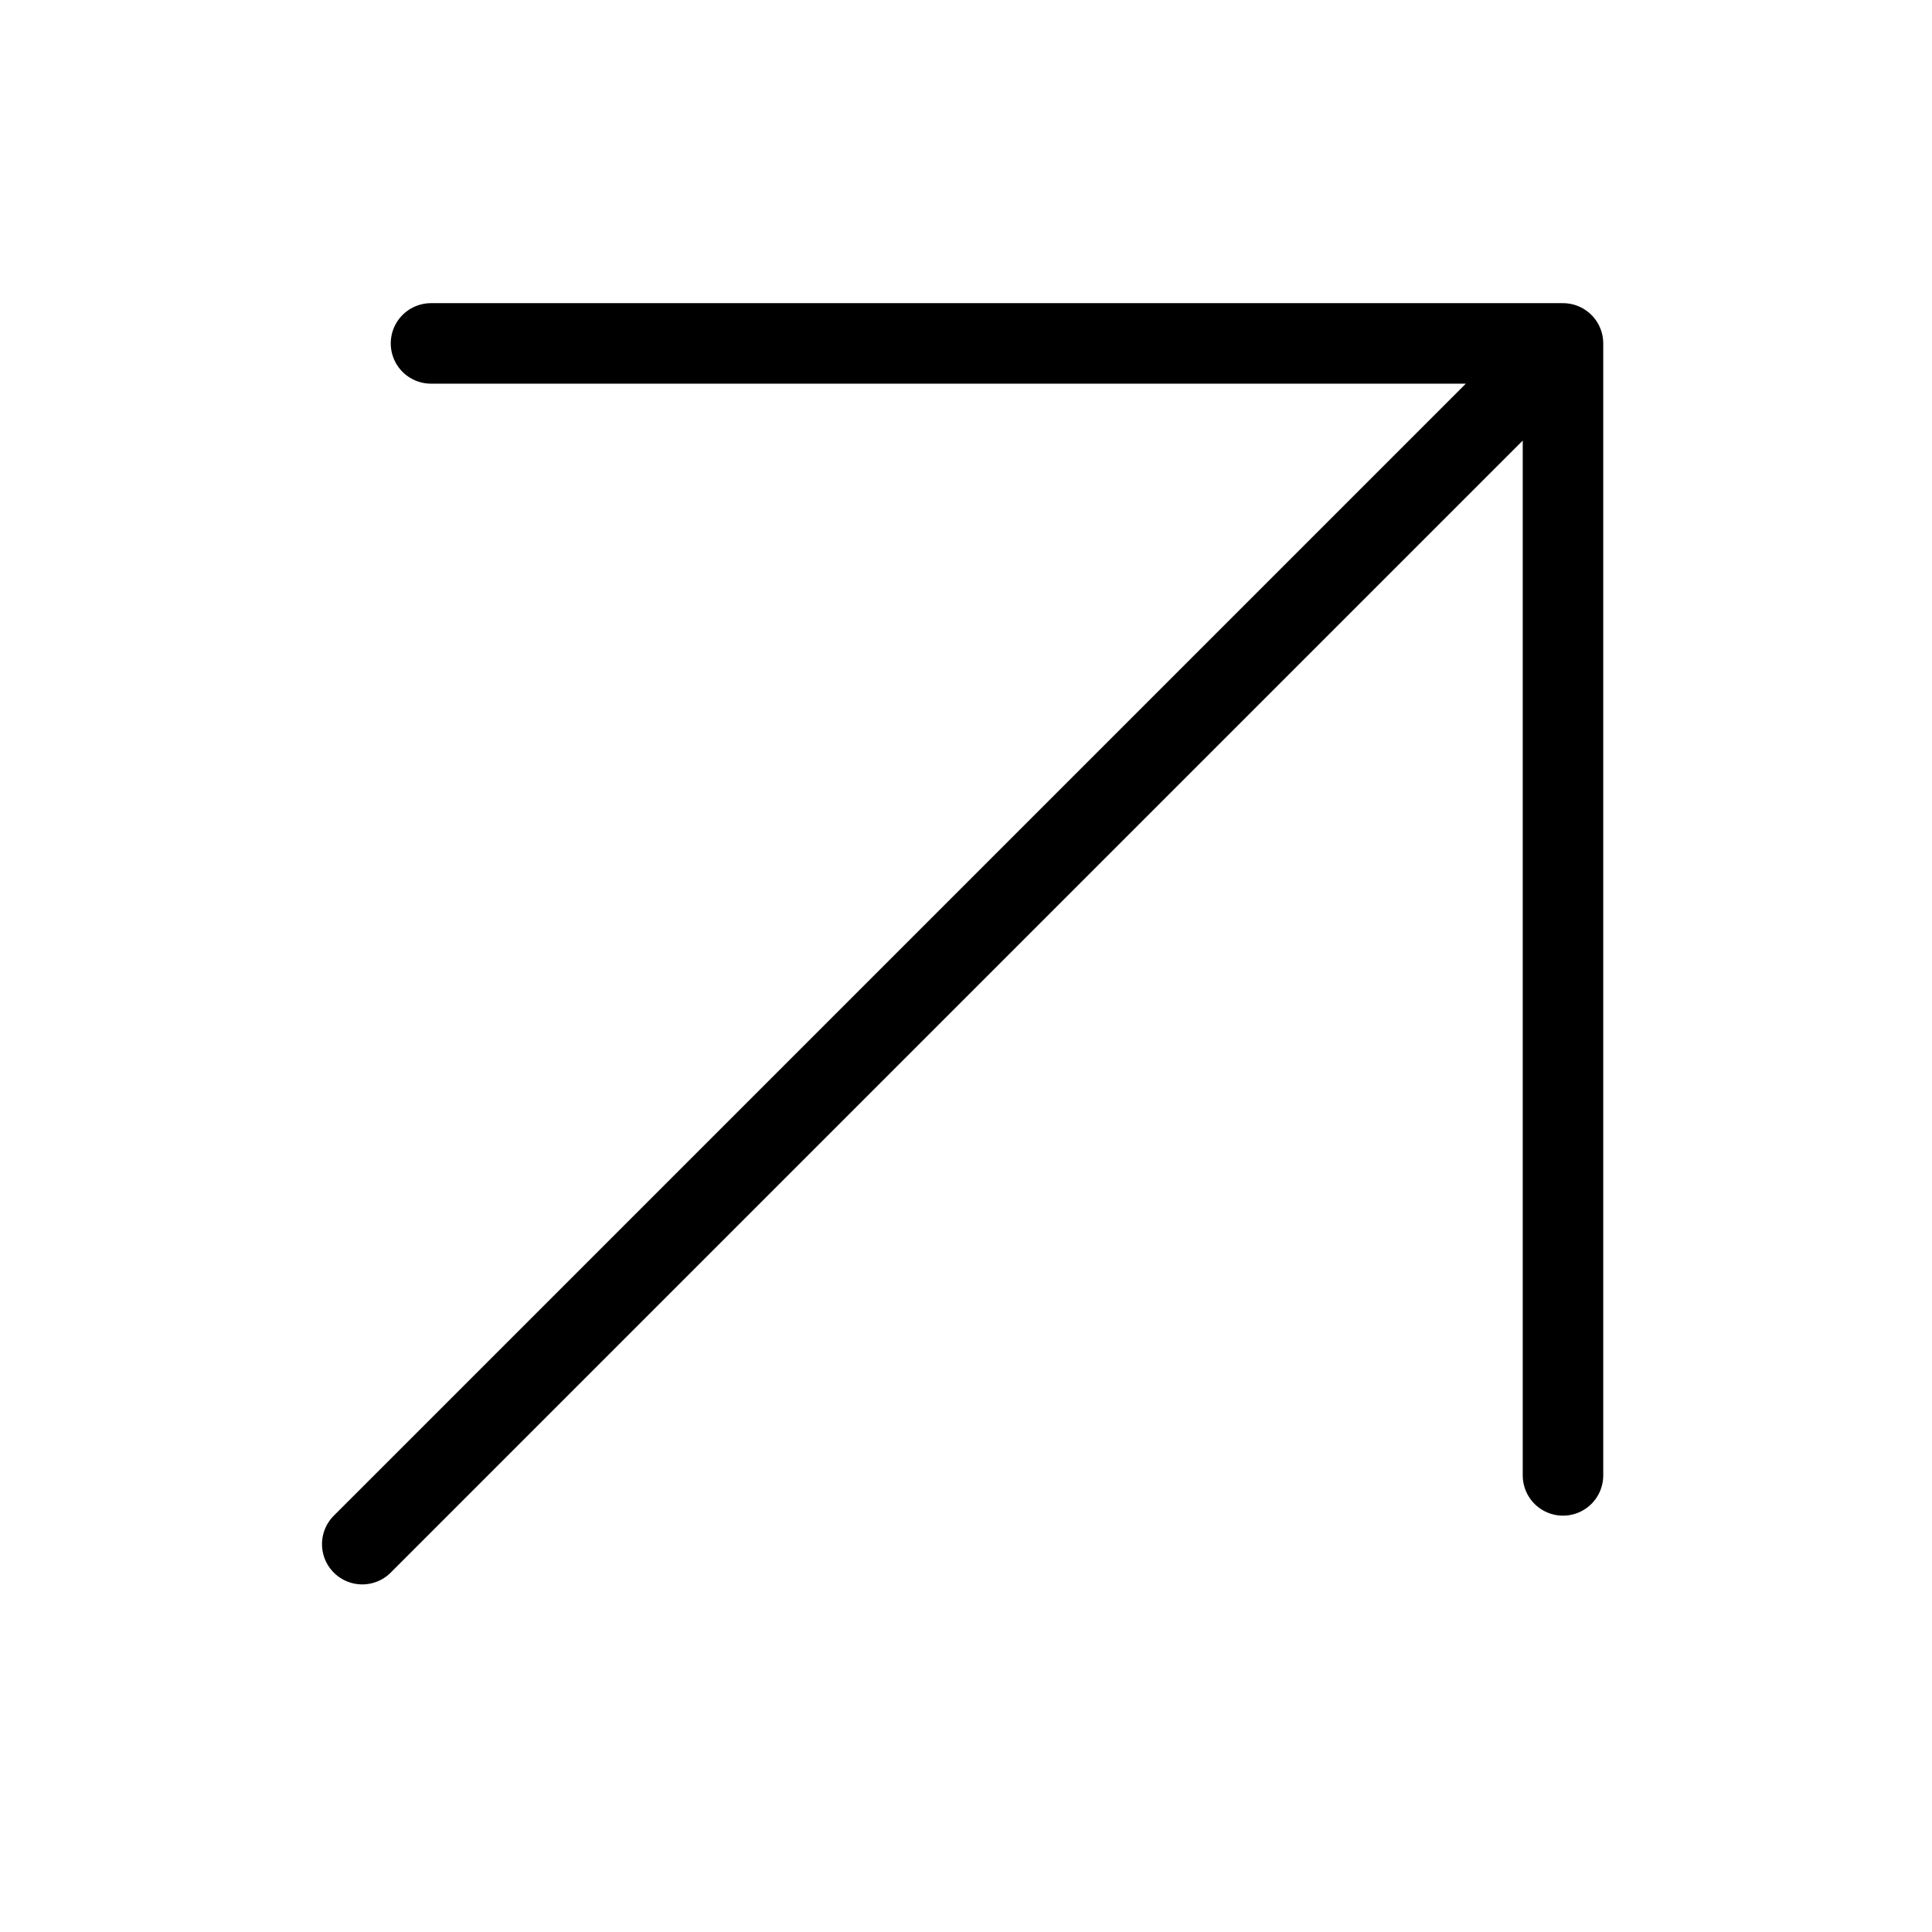 <svg xmlns="http://www.w3.org/2000/svg" fill="none" viewBox="0 0 24 24">
  <path stroke="currentColor" stroke-linecap="round" stroke-linejoin="round" d="M4.5 19.182 19.416 4.266m0 14.062V4.266H5.354"/>
</svg>
